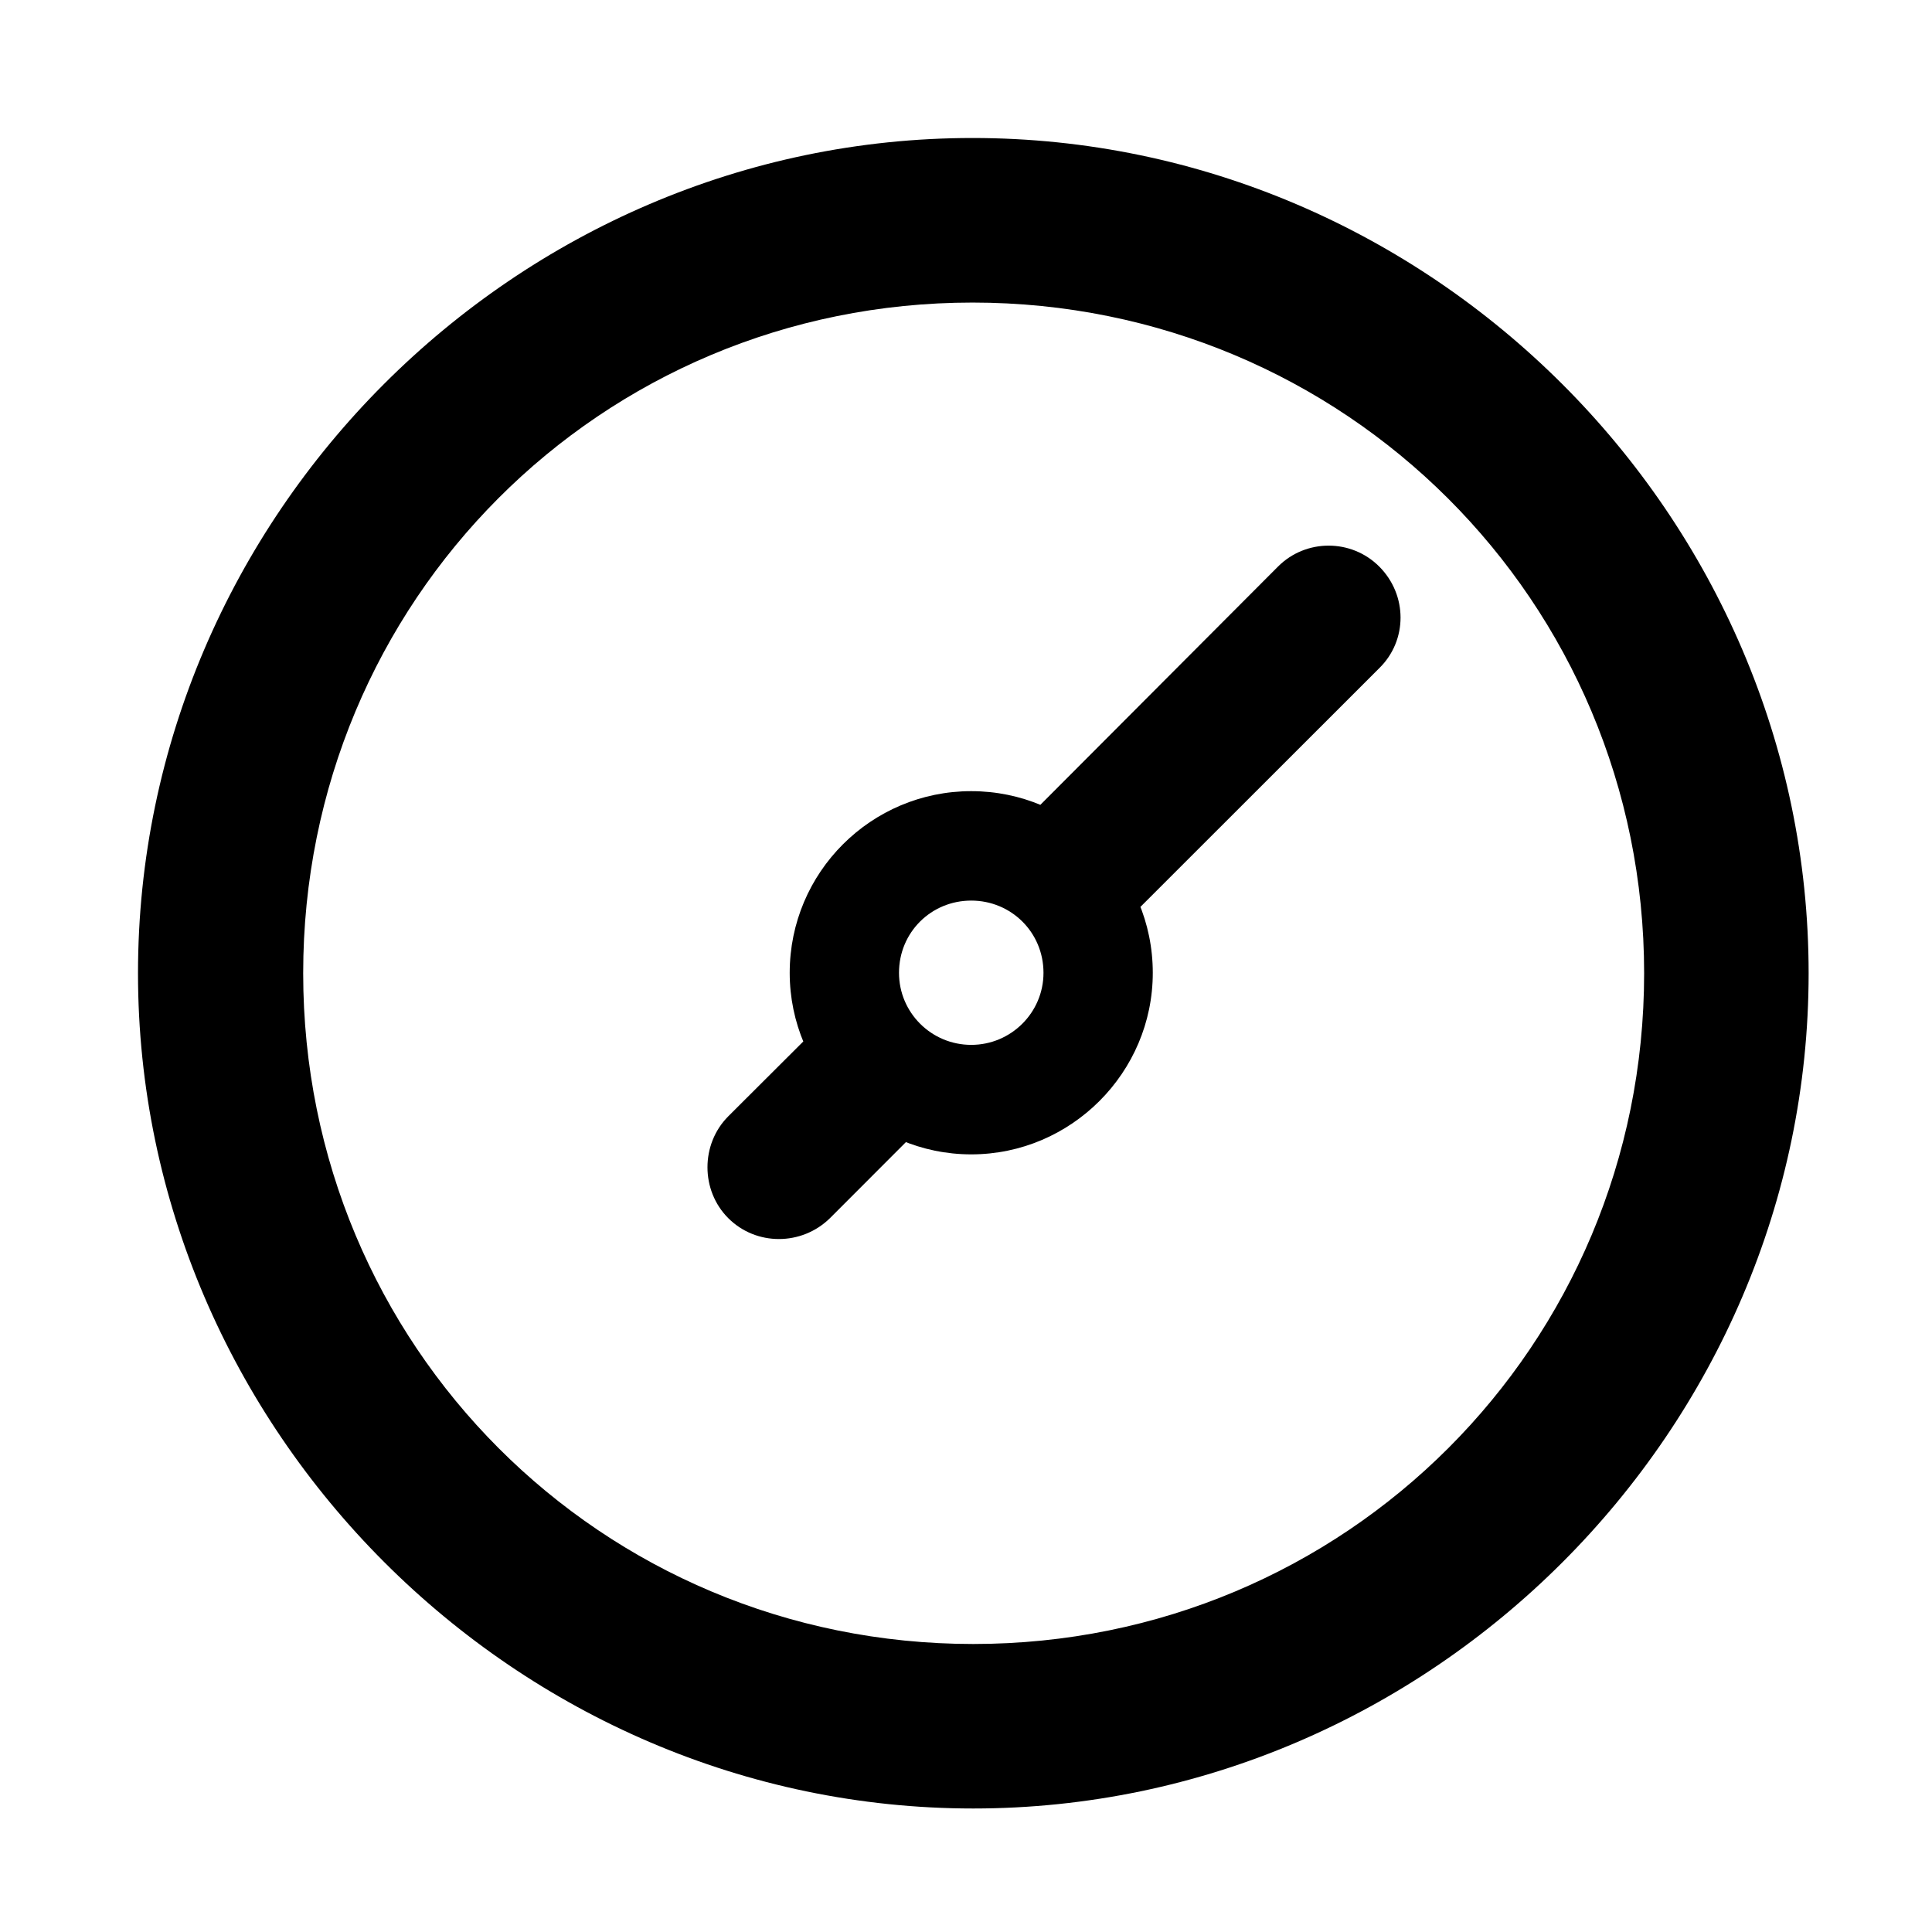 <svg width="28" height="28" viewBox="0 0 28 28" fill="none" xmlns="http://www.w3.org/2000/svg">
<path d="M14.105 26.21C20.737 26.21 26.212 20.727 26.212 14.105C26.212 7.473 20.727 2 14.095 2C7.475 2 2 7.473 2 14.105C2 20.727 7.485 26.21 14.105 26.21ZM14.105 23.826C8.711 23.826 4.394 19.499 4.394 14.105C4.394 8.711 8.701 4.385 14.095 4.385C19.489 4.385 23.828 8.711 23.828 14.105C23.828 19.499 19.499 23.826 14.105 23.826Z" fill="black"/>
<path d="M14.076 16.73C15.523 16.73 16.707 15.545 16.707 14.099C16.707 12.64 15.523 11.466 14.076 11.466C12.628 11.466 11.445 12.64 11.445 14.099C11.445 15.545 12.628 16.73 14.076 16.73ZM14.076 15.143C13.497 15.143 13.029 14.675 13.029 14.099C13.029 13.51 13.497 13.052 14.076 13.052C14.653 13.052 15.123 13.51 15.123 14.099C15.123 14.675 14.653 15.143 14.076 15.143ZM13.637 16.044L12.156 14.581L10.554 16.179C10.154 16.581 10.152 17.251 10.554 17.654C10.957 18.058 11.618 18.058 12.029 17.654L13.637 16.044ZM14.591 12.152L16.072 13.599L19.988 9.685C20.401 9.282 20.401 8.623 19.988 8.21C19.585 7.807 18.926 7.807 18.523 8.21L14.591 12.152Z" fill="black"/>
</svg>
